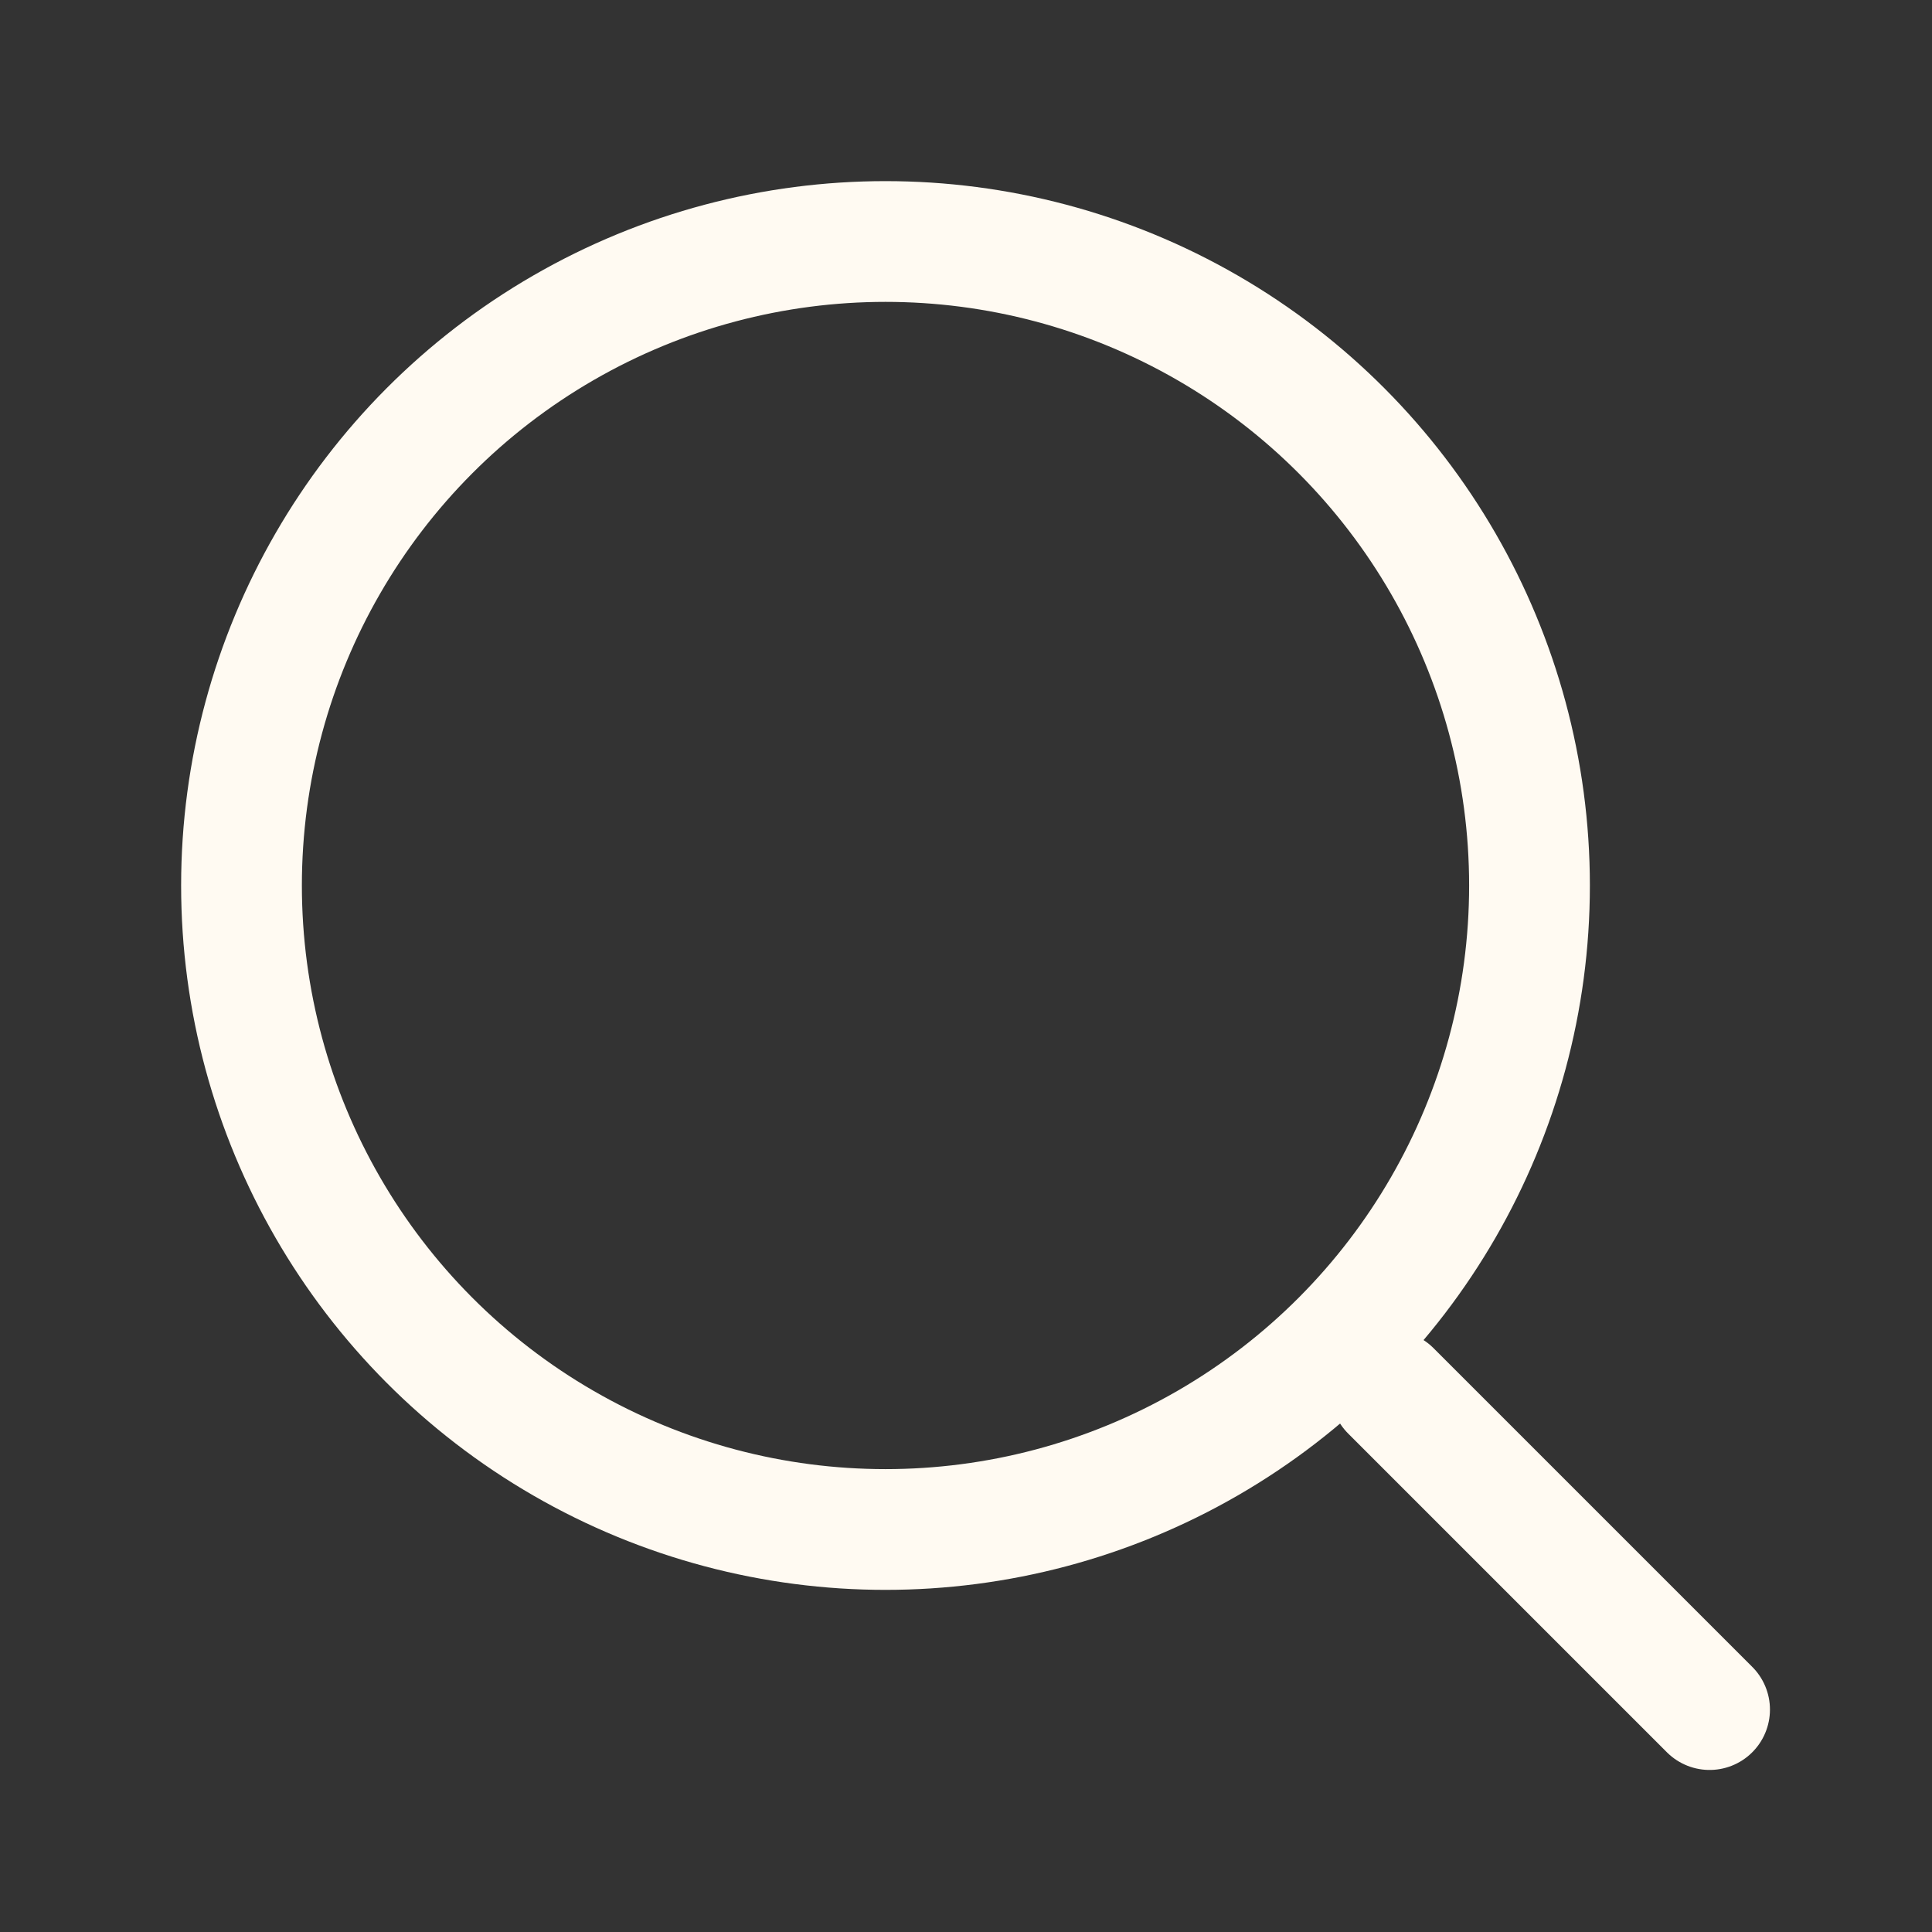 <!DOCTYPE svg PUBLIC "-//W3C//DTD SVG 1.1//EN" "http://www.w3.org/Graphics/SVG/1.1/DTD/svg11.dtd">
<!-- Uploaded to: SVG Repo, www.svgrepo.com, Transformed by: SVG Repo Mixer Tools -->
<svg width="800px" height="800px" viewBox="0 0 24 24" fill="none" xmlns="http://www.w3.org/2000/svg">
<rect x="0" y="0" width="24" height="24" fill="#333333" stroke="none"/>
<g id="SVGRepo_bgCarrier" stroke-width="0"/>
<g id="SVGRepo_tracerCarrier" stroke-linecap="round" stroke-linejoin="round"/>
<g id="SVGRepo_iconCarrier"> <g id="style=linear"> <g id="search"> <path id="vector" d="M17.277 17.277L21.237 21.237" stroke="#FFFAF2" stroke-width="1.5" stroke-linecap="round"/> <circle id="vector_2" cx="11" cy="11" r="8" stroke="#FFFAF2" stroke-width="1.5"/> </g> </g> </g>
</svg>